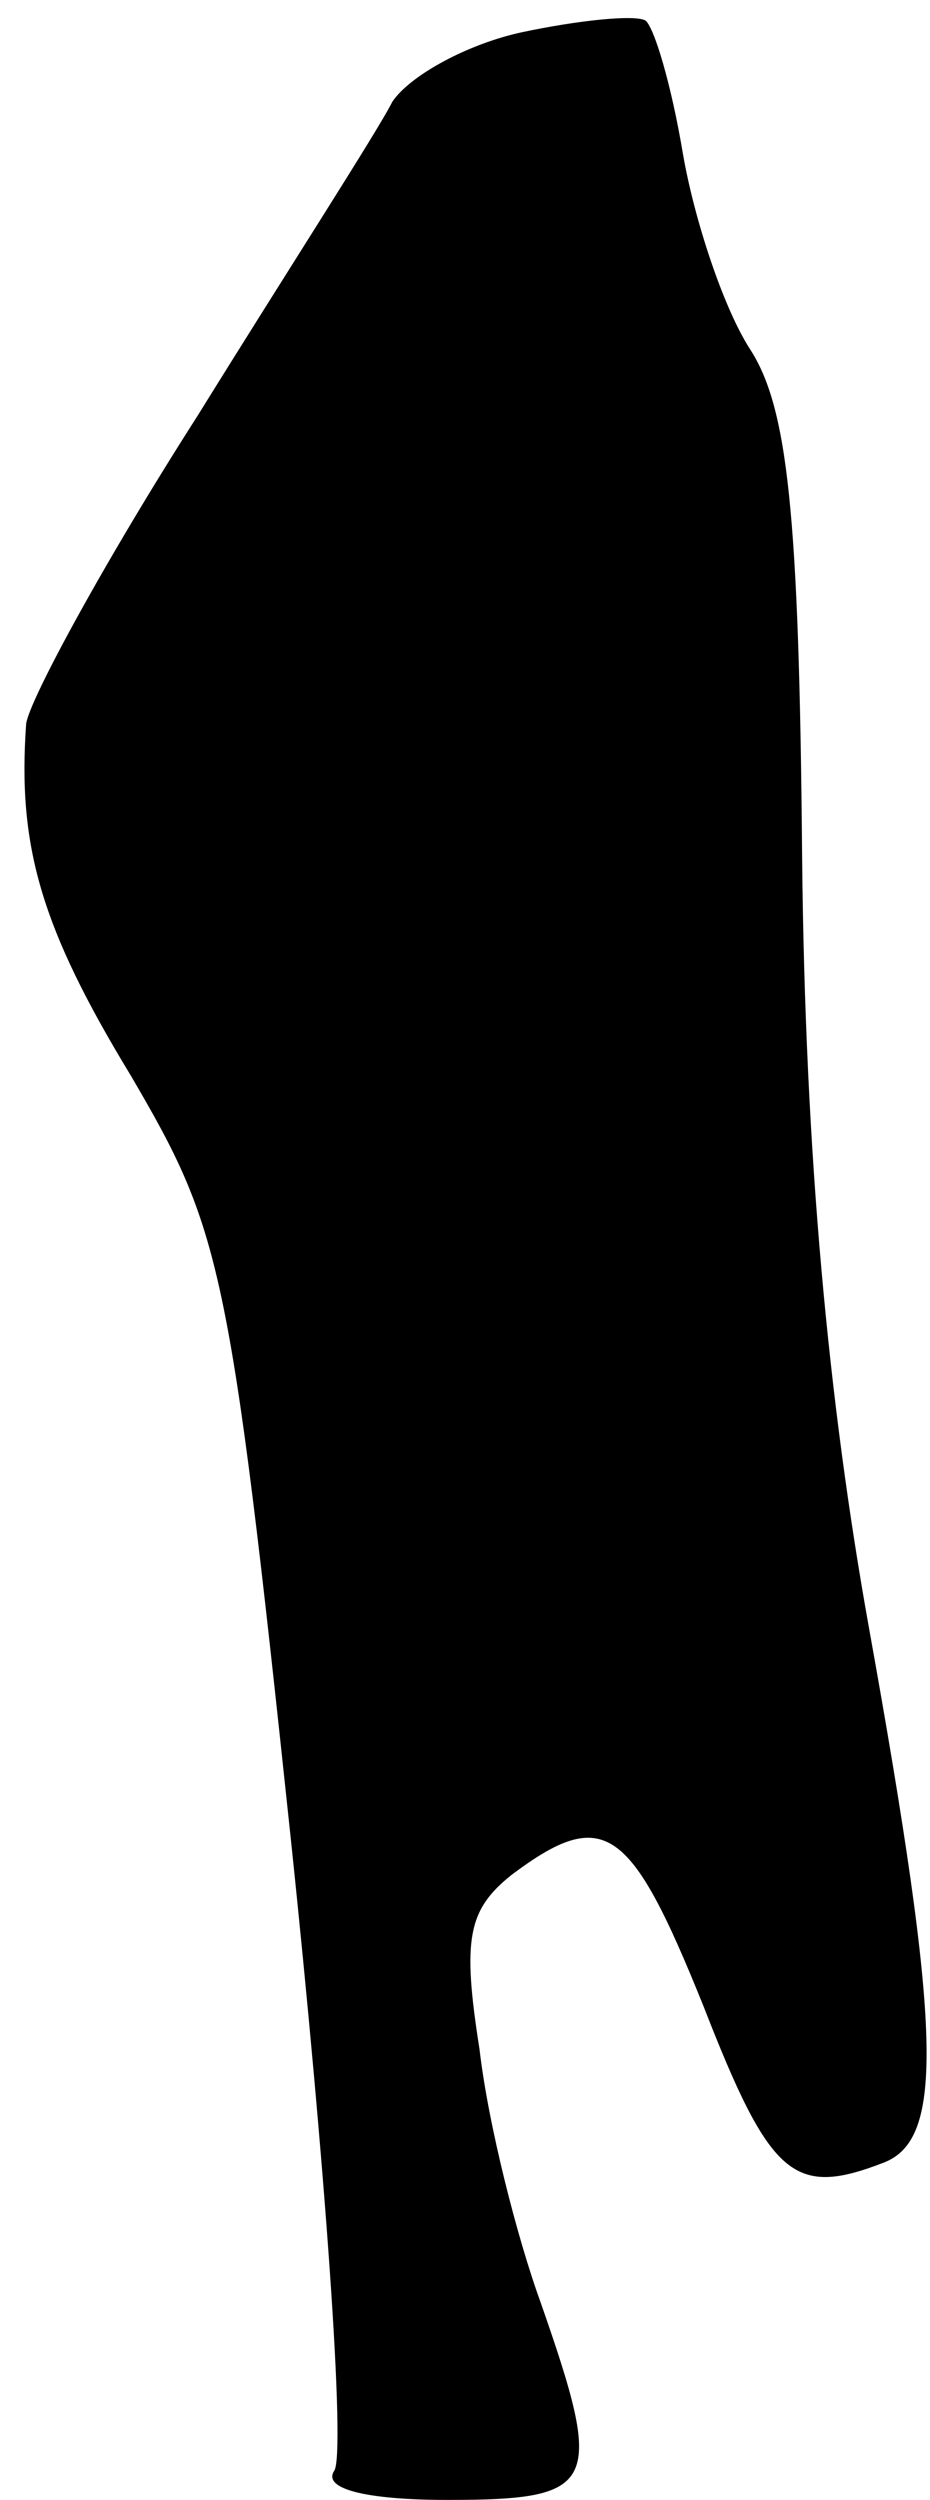 <?xml version="1.0" standalone="no"?>
<!DOCTYPE svg PUBLIC "-//W3C//DTD SVG 20010904//EN"
 "http://www.w3.org/TR/2001/REC-SVG-20010904/DTD/svg10.dtd">
<svg version="1.0" xmlns="http://www.w3.org/2000/svg"
 width="32pt" height="86pt" viewBox="0 0 32 86"
 preserveAspectRatio="xMidYMid meet">
<g transform="translate(0,86) scale(0.1,-0.1)"
fill="#000000" stroke="none">
<path fill="#000000" stroke="none" d="M180 849 c-19 -4 -39 -15 -45 -24 -5
-10 -36 -58 -67 -108 -32 -50 -58 -98 -59 -106 -3 -42 5 -70 36 -121 31 -53
34 -64 55 -262 12 -114 19 -212 15 -218 -4 -6 10 -10 39 -10 52 0 54 5 32 68
-8 22 -18 61 -21 87 -6 38 -4 48 11 60 32 24 41 17 66 -45 23 -59 31 -66 62
-54 21 8 20 45 -5 184 -14 78 -22 163 -23 265 -1 119 -5 155 -18 175 -9 14
-19 44 -23 67 -4 24 -10 44 -13 46 -4 2 -23 0 -42 -4z"/>
</g>
</svg>
